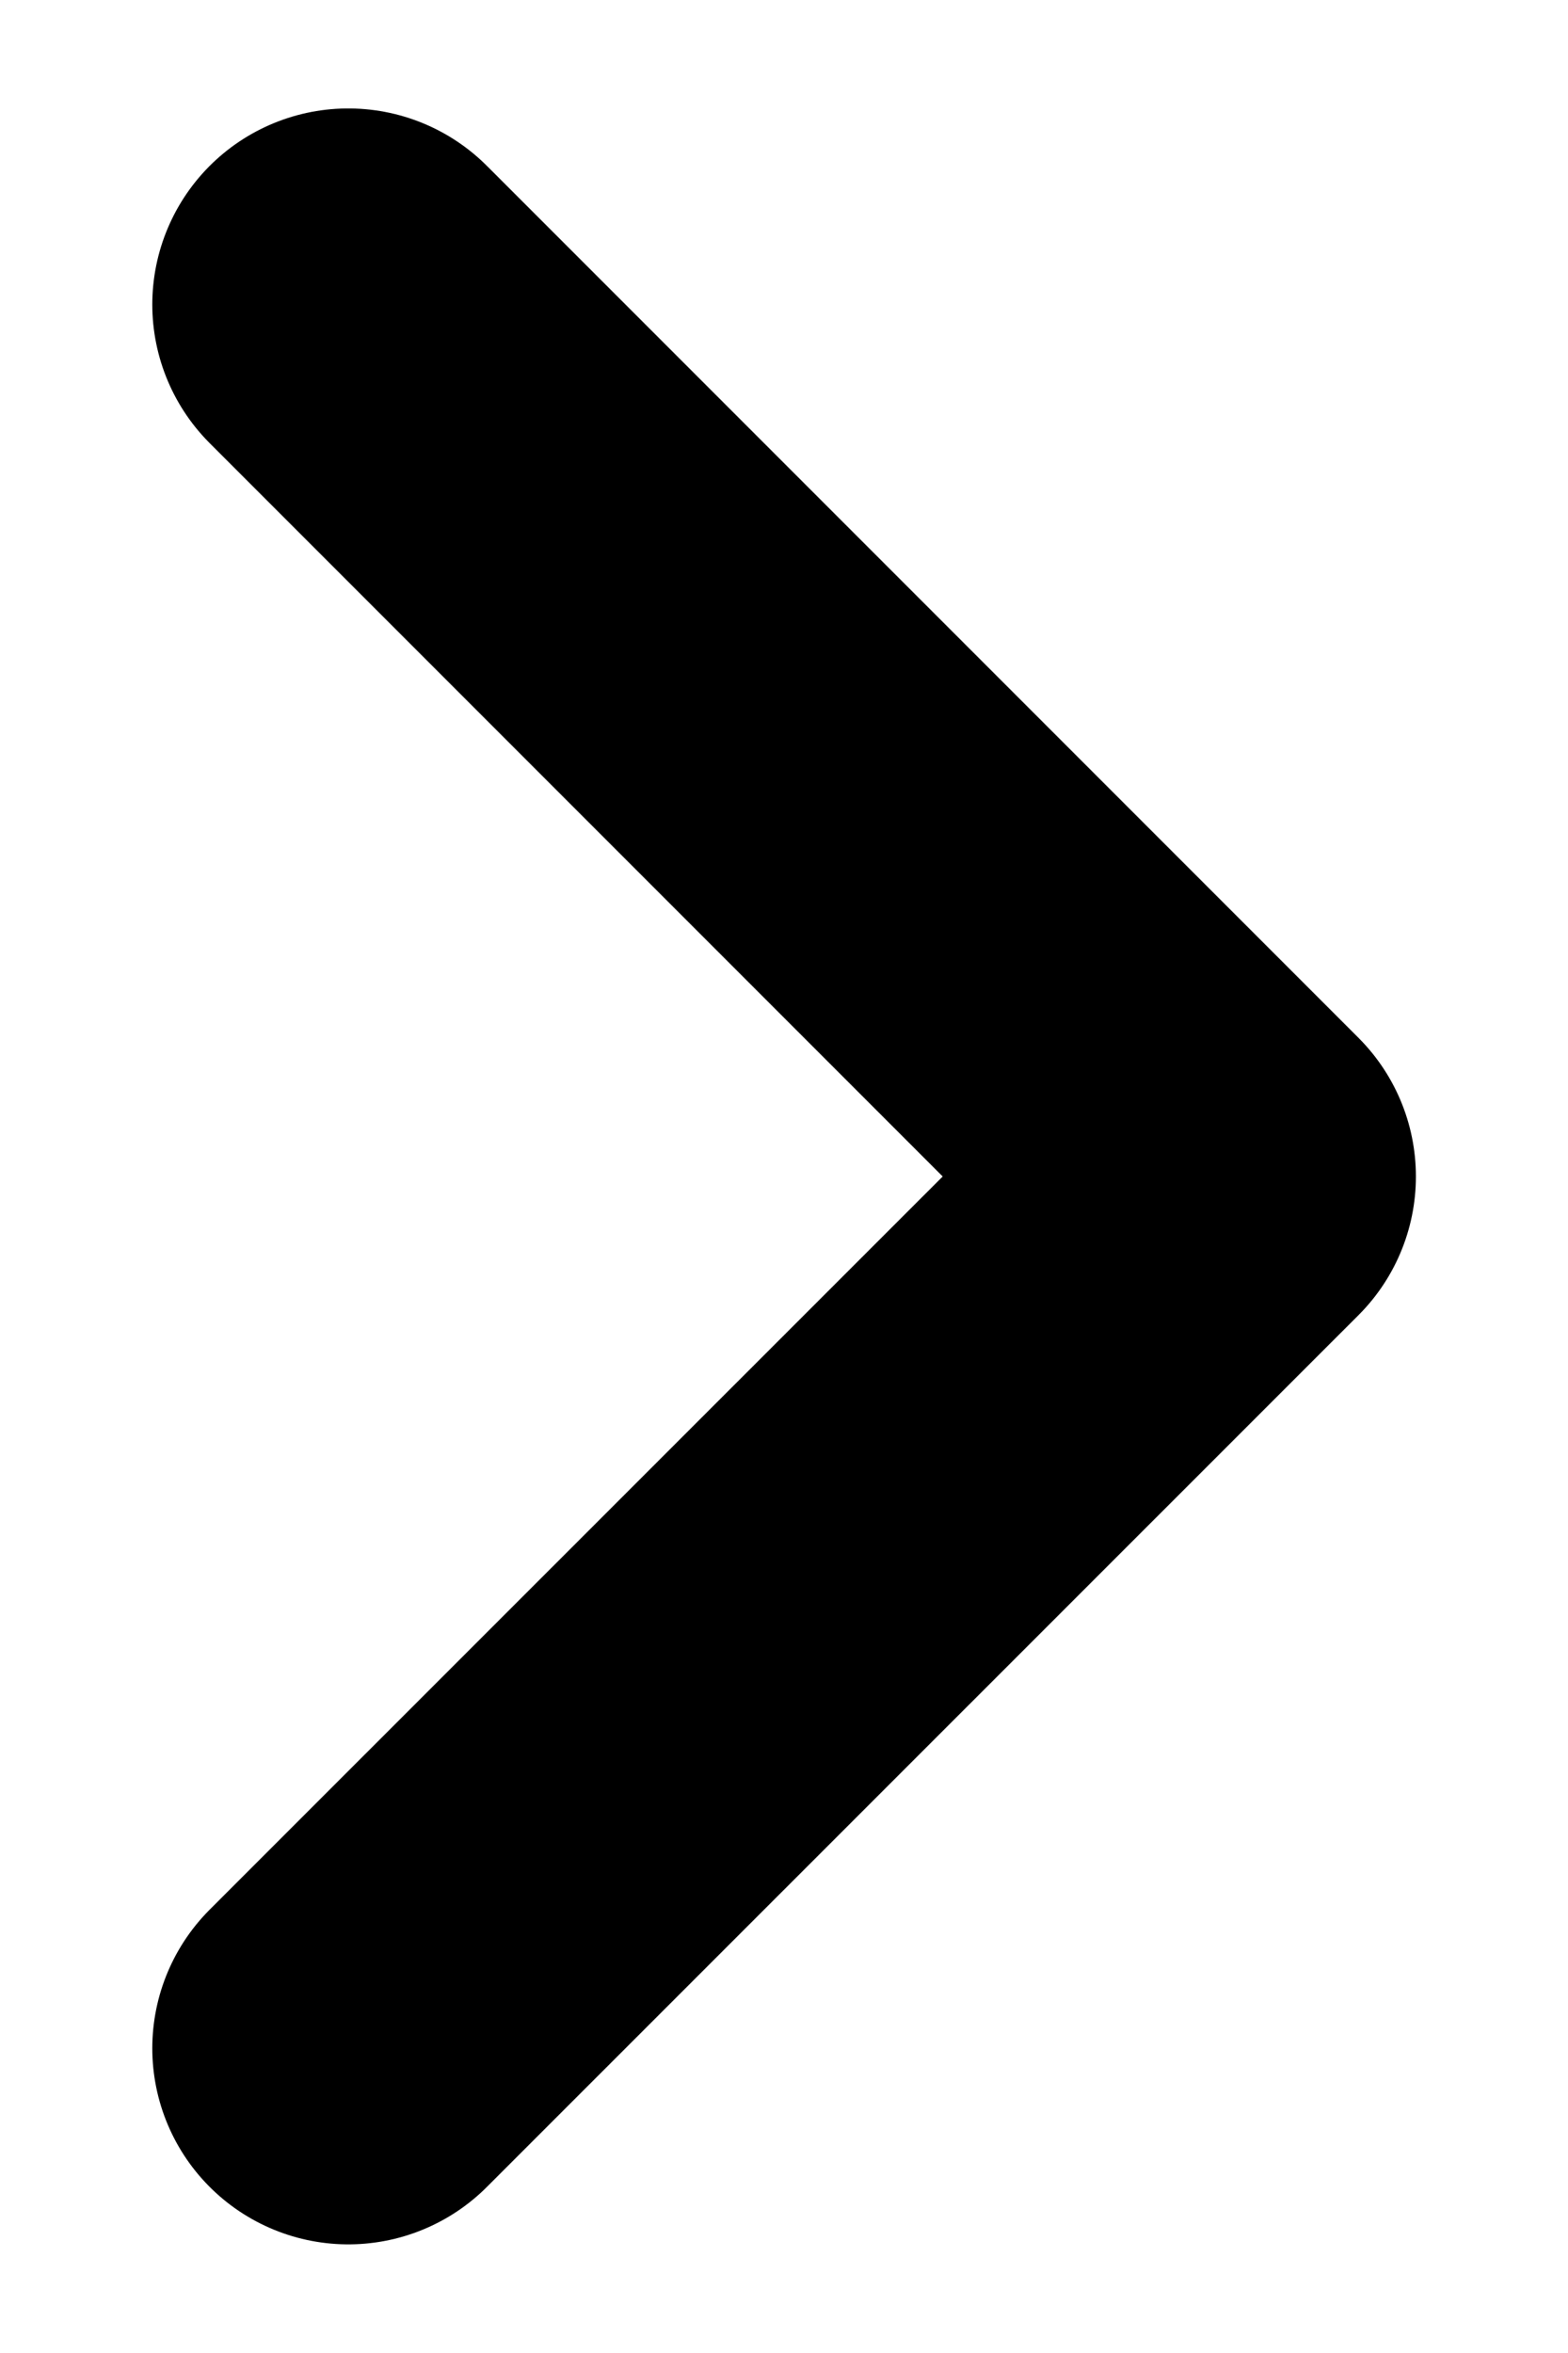 <?xml version="1.0" encoding="UTF-8"?>
<svg width="8px" height="12px" viewBox="0 0 8 12" version="1.1" xmlns="http://www.w3.org/2000/svg" xmlns:xlink="http://www.w3.org/1999/xlink">
    <title>arrow-right</title>
    <g id="Page-1" stroke="none" stroke-width="1" fill="none" fill-rule="evenodd" stroke-linecap="round" stroke-linejoin="round">
        <g id="arrow-right" transform="translate(1.777, 1.553)" stroke="#000000" stroke-width="2">
            <polyline id="Path" points="0 8.8817842e-16 4.447 4.447 0 8.893"></polyline>
        </g>
    </g>
</svg>